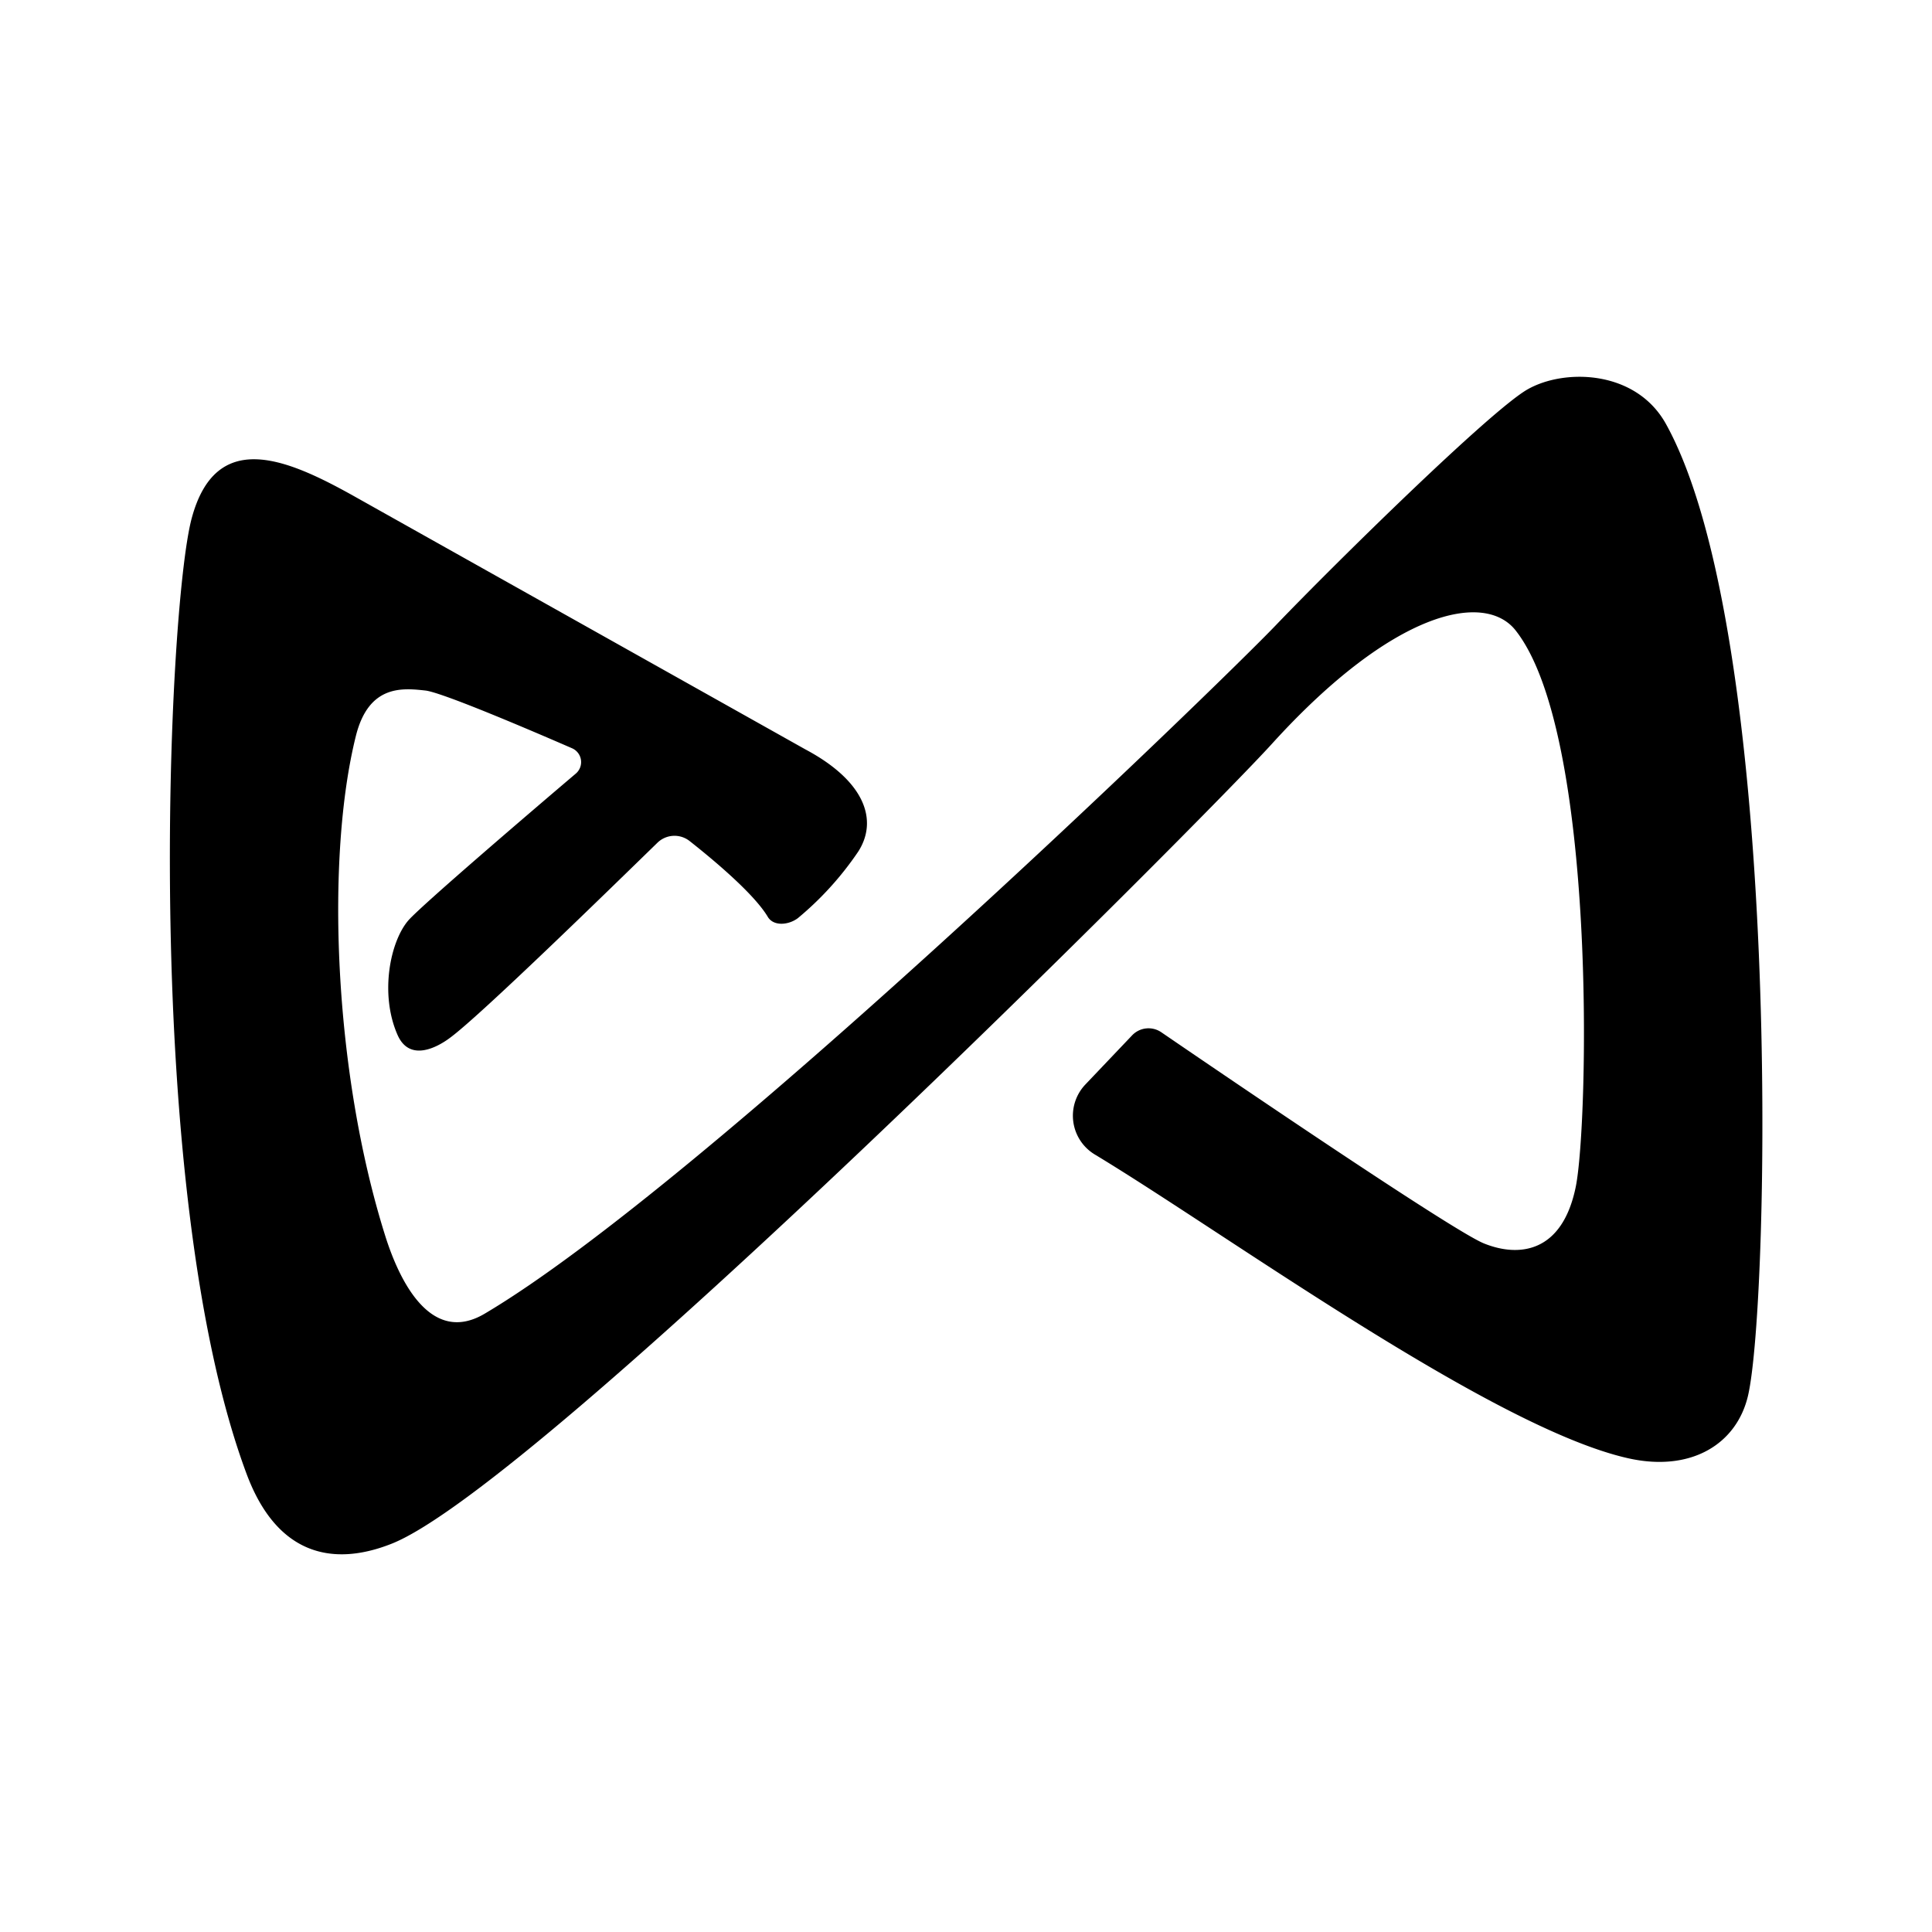 <svg xmlns="http://www.w3.org/2000/svg" data-name="Layer 1" viewBox="0 0 128 128"><path d="M53.36 49.65c4 2.13 4.81 4.73 3.5 6.77a21 21 0 0 1-4 4.41c-.61.46-1.62.56-2-.1-.92-1.53-3.6-3.77-5.16-5a1.62 1.62 0 0 0-2.15.11c-3 2.92-11.73 11.45-13.74 12.92-.84.63-2.67 1.62-3.47-.19-1.2-2.72-.49-6.23.74-7.62 1-1.1 8.14-7.21 11.06-9.69a1 1 0 0 0-.25-1.69c-2.78-1.21-8.59-3.69-9.7-3.82-1.48-.16-3.75-.43-4.61 3-2 8-1.5 22.19 1.94 33.12.92 2.93 3 7.3 6.6 5.16 14.46-8.56 48.46-41.49 52.39-45.59S98.75 27.2 101.2 25.8s7.19-1.3 9.18 2.3c7.7 13.93 6.88 58.15 5.43 64.37-.75 3.2-3.76 5.07-7.91 4.15-9-2-26.75-14.94-35.38-20.14a3 3 0 0 1-.62-4.62L75 68.6a1.5 1.5 0 0 1 1.94-.21c4.18 2.86 19.43 13.24 21.4 14 2.27.91 5.16.65 6.06-3.77.84-4.14 1.42-30.05-4-36.87-2.06-2.58-8.11-1.31-16.14 7.54-4.61 5.08-48.64 49.22-58.35 53-4 1.57-7.62.62-9.58-4.66-7-18.79-5.22-57.38-3.63-63.29s6.19-4 10.59-1.56"/></svg>